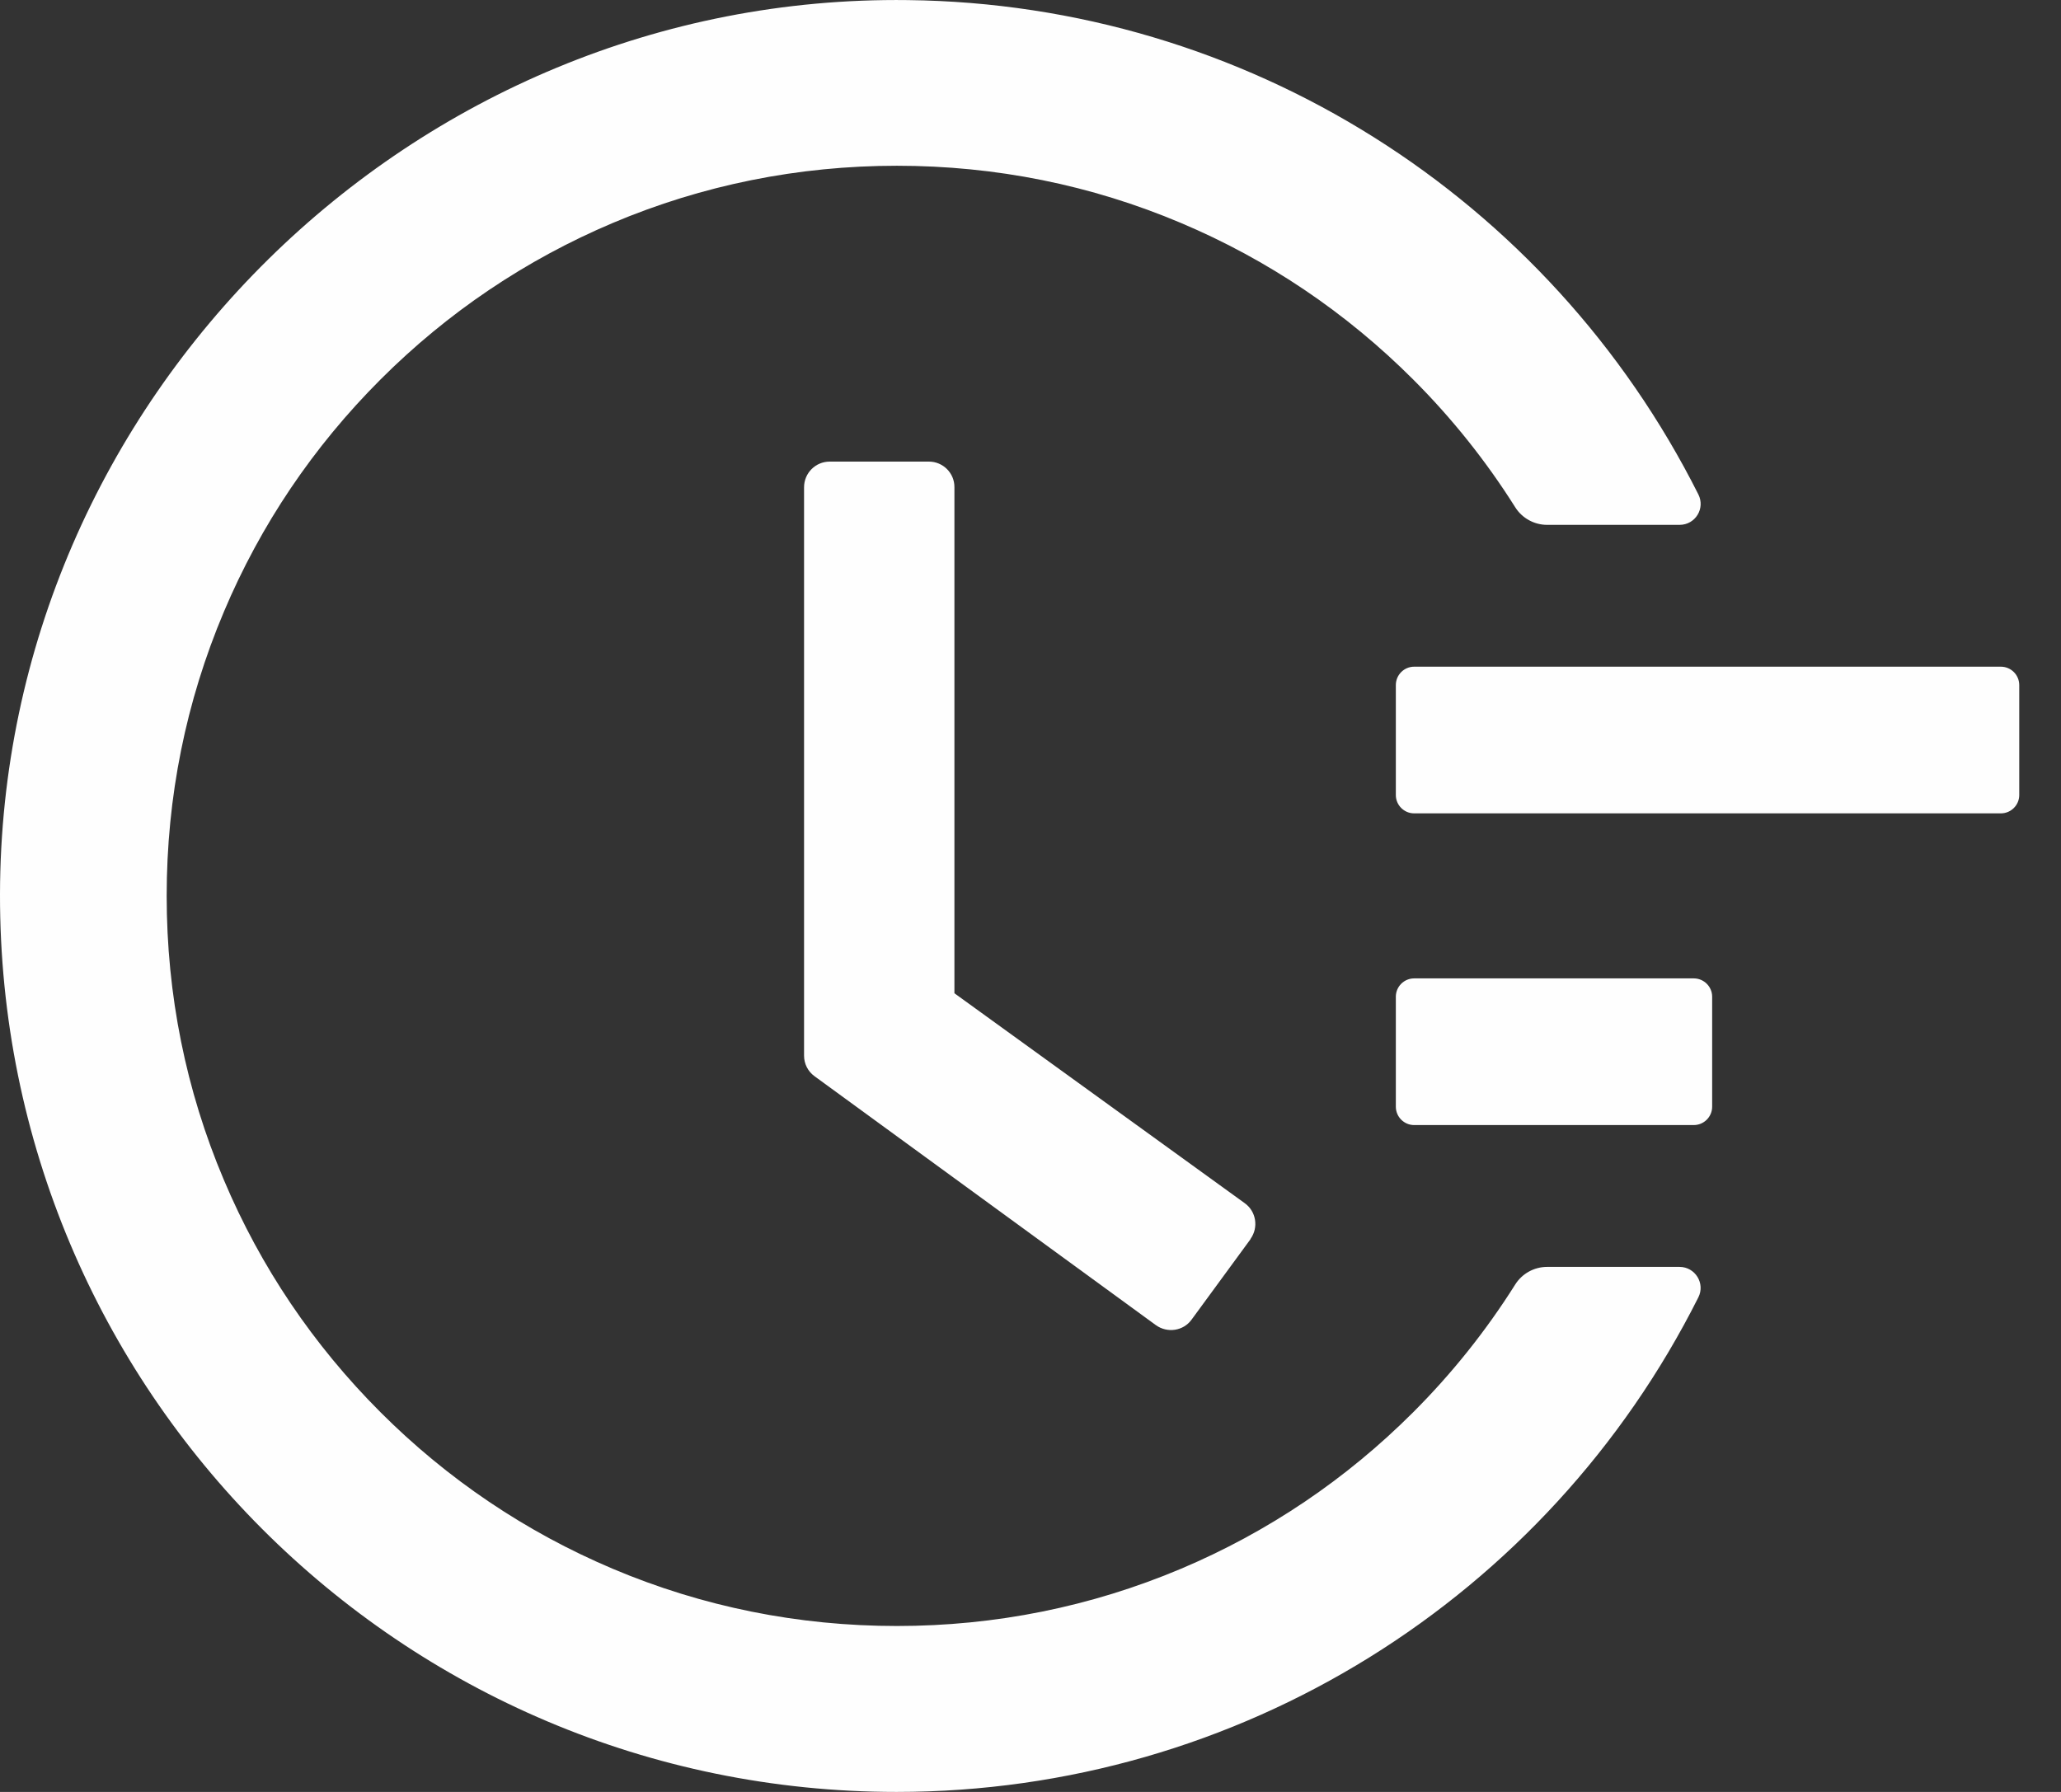 <svg width="23" height="20" viewBox="0 0 23 20" fill="none" xmlns="http://www.w3.org/2000/svg">
<rect x="0" y="0" width="23" height="20" fill="#333333" stroke="none"/>
<path d="M22.329 7.441H15.781C15.669 7.441 15.577 7.533 15.577 7.646V8.874C15.577 8.986 15.669 9.078 15.781 9.078H22.329C22.442 9.078 22.534 8.986 22.534 8.874V7.646C22.534 7.533 22.442 7.441 22.329 7.441ZM18.902 10.92H15.781C15.669 10.92 15.577 11.012 15.577 11.124V12.352C15.577 12.465 15.669 12.557 15.781 12.557H18.902C19.015 12.557 19.107 12.465 19.107 12.352V11.124C19.107 11.012 19.015 10.92 18.902 10.92ZM10.367 5.152H9.259C9.101 5.152 8.973 5.28 8.973 5.439V11.782C8.973 11.874 9.016 11.958 9.09 12.012L12.899 14.79C13.027 14.882 13.206 14.856 13.298 14.728L13.955 13.831V13.828C14.047 13.7 14.019 13.521 13.891 13.429L10.651 11.086V5.439C10.653 5.28 10.523 5.152 10.367 5.152Z" fill="#FEFEFE"/>
<path d="M18.743 14.14H17.265C17.122 14.14 16.986 14.214 16.909 14.337C16.585 14.851 16.206 15.327 15.771 15.762C15.022 16.511 14.15 17.099 13.18 17.509C12.175 17.933 11.108 18.148 10.009 18.148C8.906 18.148 7.84 17.933 6.837 17.509C5.868 17.099 4.995 16.511 4.246 15.762C3.496 15.012 2.908 14.14 2.499 13.171C2.074 12.168 1.86 11.101 1.86 9.999C1.86 8.897 2.074 7.833 2.499 6.827C2.908 5.858 3.496 4.986 4.246 4.236C4.995 3.487 5.868 2.899 6.837 2.489C7.84 2.065 8.909 1.85 10.009 1.85C11.111 1.85 12.178 2.065 13.18 2.489C14.15 2.899 15.022 3.487 15.771 4.236C16.206 4.671 16.585 5.147 16.909 5.661C16.986 5.784 17.122 5.858 17.265 5.858H18.743C18.92 5.858 19.032 5.674 18.953 5.518C17.285 2.2 13.904 0.044 10.129 0.001C4.601 -0.068 0.01 4.456 1.74742e-05 9.979C-0.01 15.511 4.474 20 10.006 20C13.83 20 17.267 17.836 18.953 14.48C19.032 14.324 18.917 14.14 18.743 14.14V14.14Z" fill="#FEFEFE"/>
</svg>
